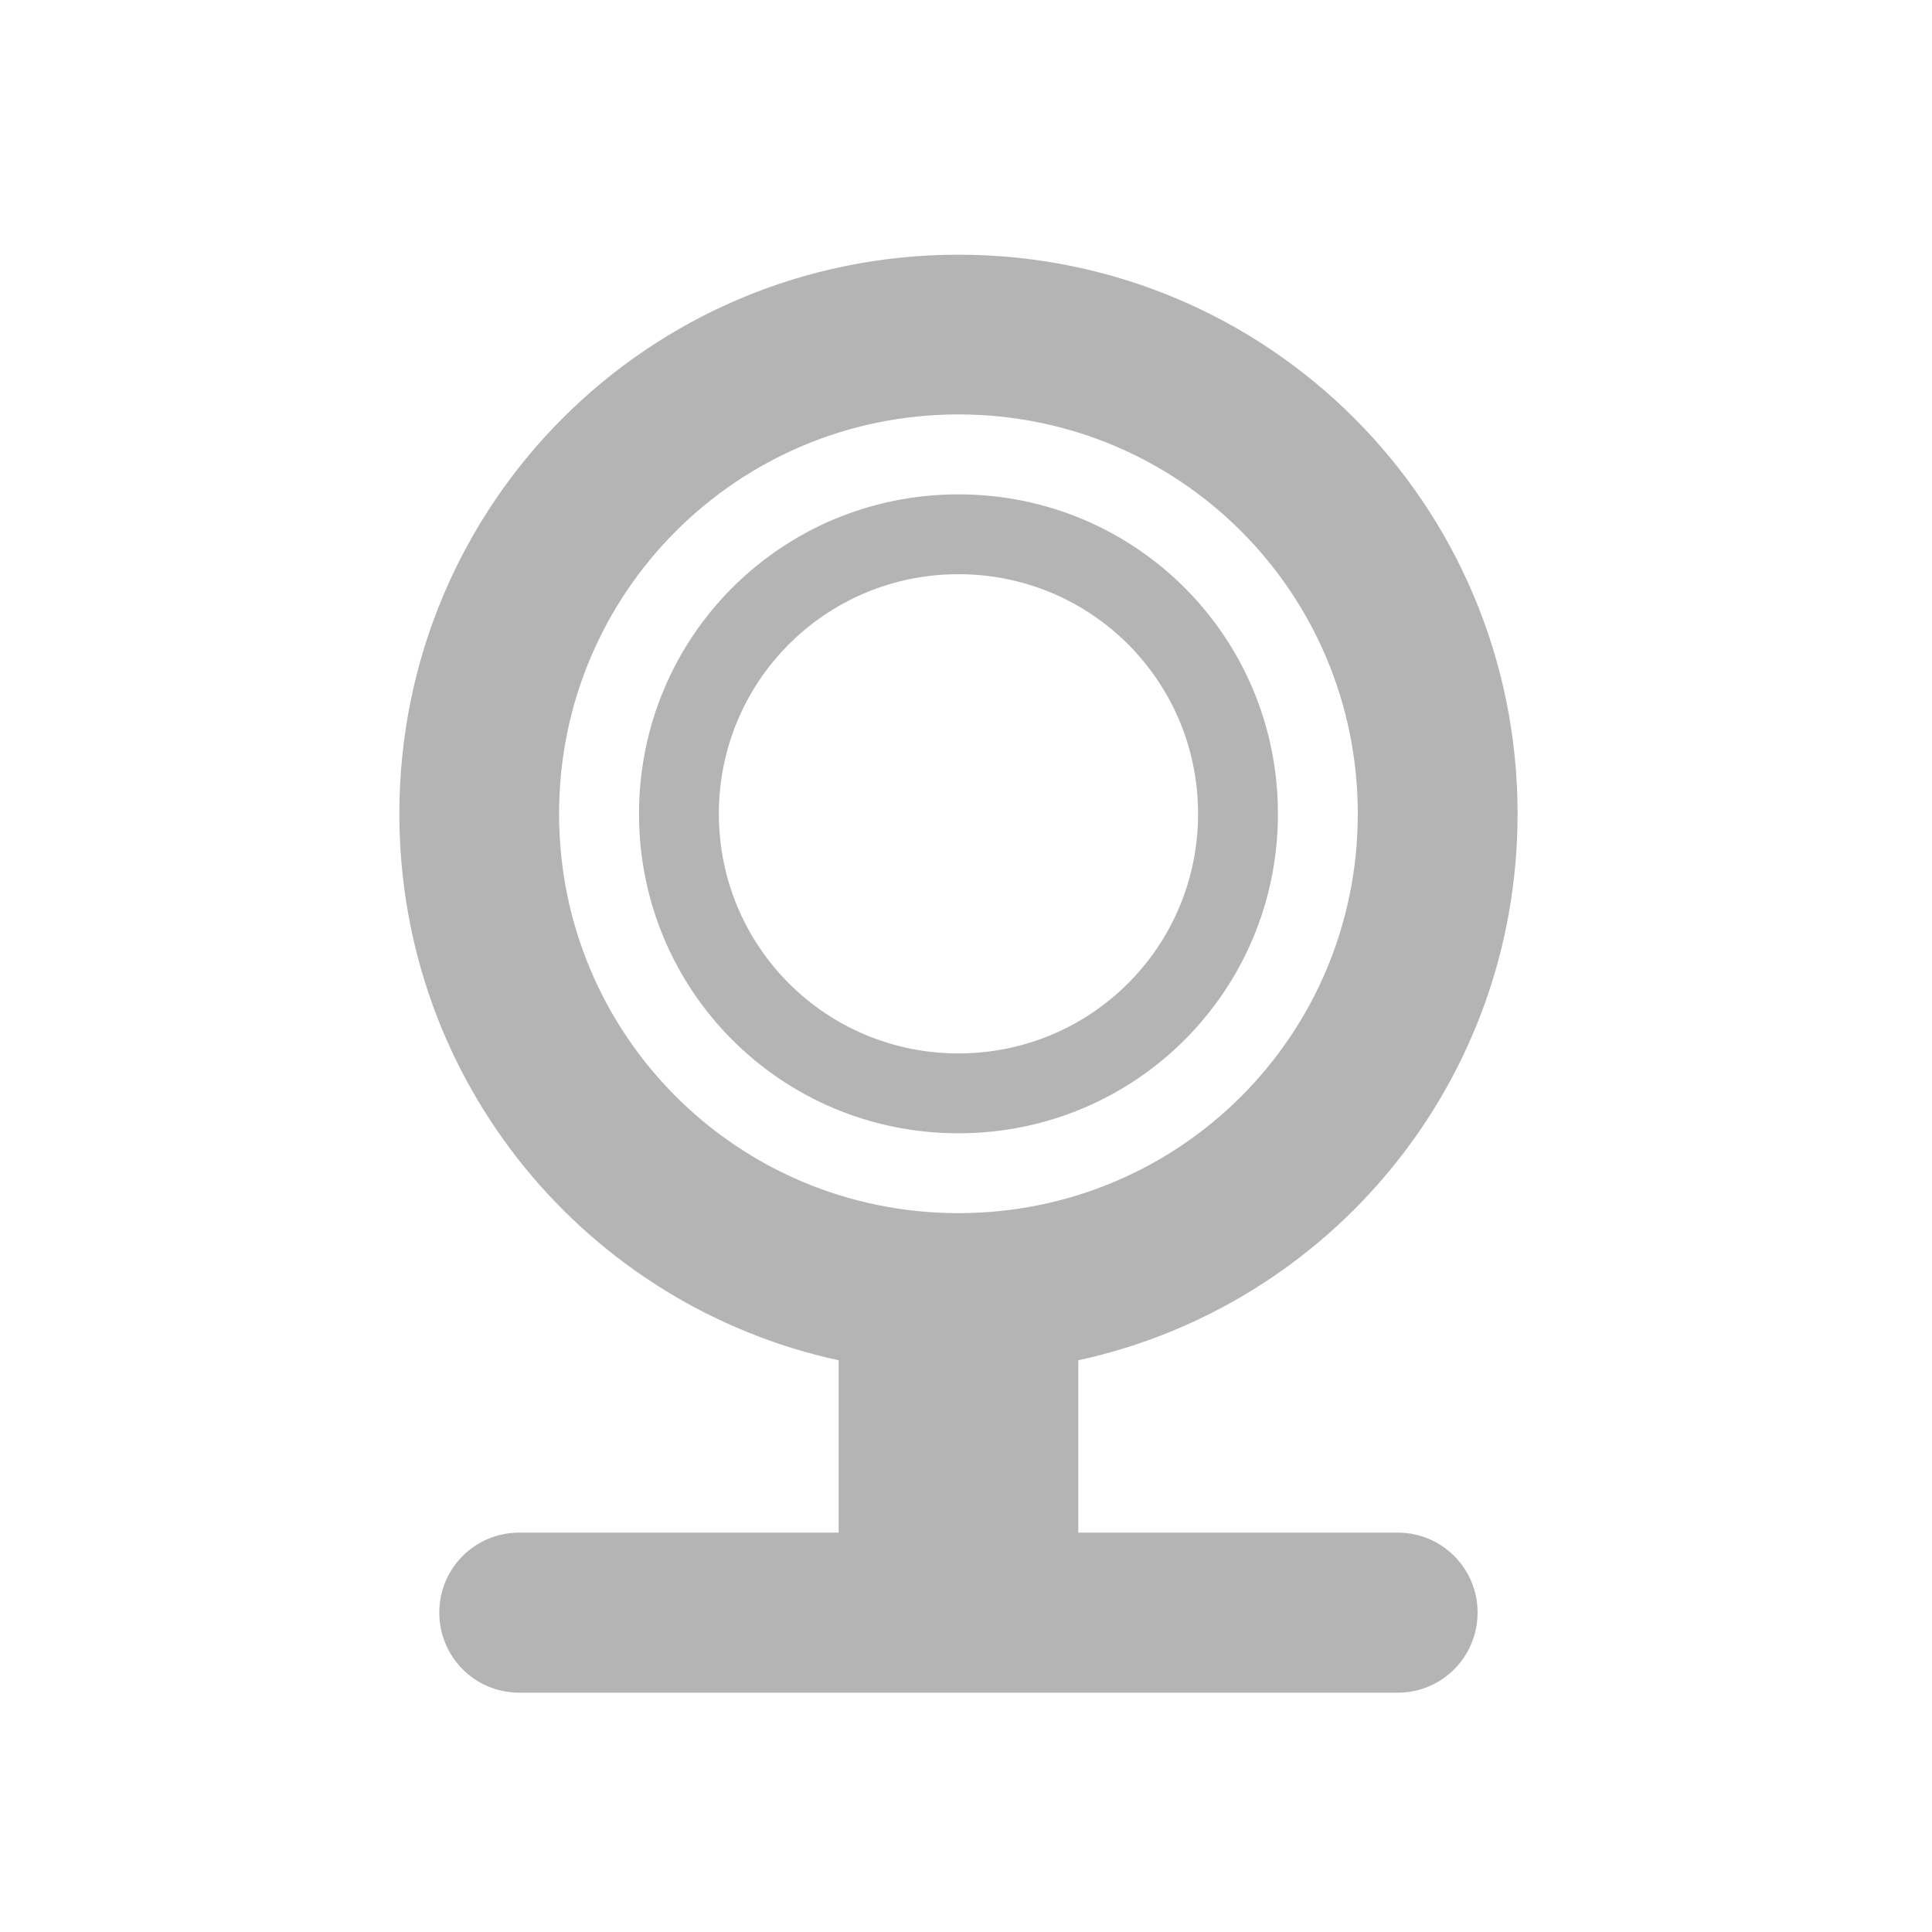 <?xml version="1.0" encoding="UTF-8"?>
<svg xmlns="http://www.w3.org/2000/svg" xmlns:xlink="http://www.w3.org/1999/xlink" width="24px" height="24px" viewBox="0 0 24 24" version="1.1">
<g id="surface1">
<path style=" stroke:none;fill-rule:nonzero;fill:rgb(25.882%,25.882%,25.882%);fill-opacity:0.392;" d="M 11.906 3.164 C 8.059 3.164 4.961 6.262 4.961 10.109 C 4.961 13.445 7.289 16.219 10.418 16.898 L 10.418 19.039 L 6.449 19.039 C 5.898 19.039 5.457 19.484 5.457 20.031 C 5.457 20.582 5.898 21.027 6.449 21.027 L 17.363 21.027 C 17.914 21.027 18.355 20.582 18.355 20.031 C 18.355 19.484 17.914 19.039 17.363 19.039 L 13.395 19.039 L 13.395 16.898 C 16.523 16.219 18.852 13.445 18.852 10.109 C 18.852 6.262 15.754 3.164 11.906 3.164 Z M 11.906 5.148 C 14.656 5.148 16.867 7.363 16.867 10.109 C 16.867 12.859 14.656 15.07 11.906 15.07 C 9.16 15.07 6.945 12.859 6.945 10.109 C 6.945 7.363 9.16 5.148 11.906 5.148 Z M 11.906 6.141 C 9.707 6.141 7.938 7.91 7.938 10.109 C 7.938 12.309 9.707 14.078 11.906 14.078 C 14.105 14.078 15.875 12.309 15.875 10.109 C 15.875 7.91 14.105 6.141 11.906 6.141 Z M 11.906 7.133 C 13.555 7.133 14.883 8.461 14.883 10.109 C 14.883 11.758 13.555 13.086 11.906 13.086 C 10.258 13.086 8.93 11.758 8.93 10.109 C 8.93 8.461 10.258 7.133 11.906 7.133 Z M 11.906 7.133 "/>
</g>
</svg>
